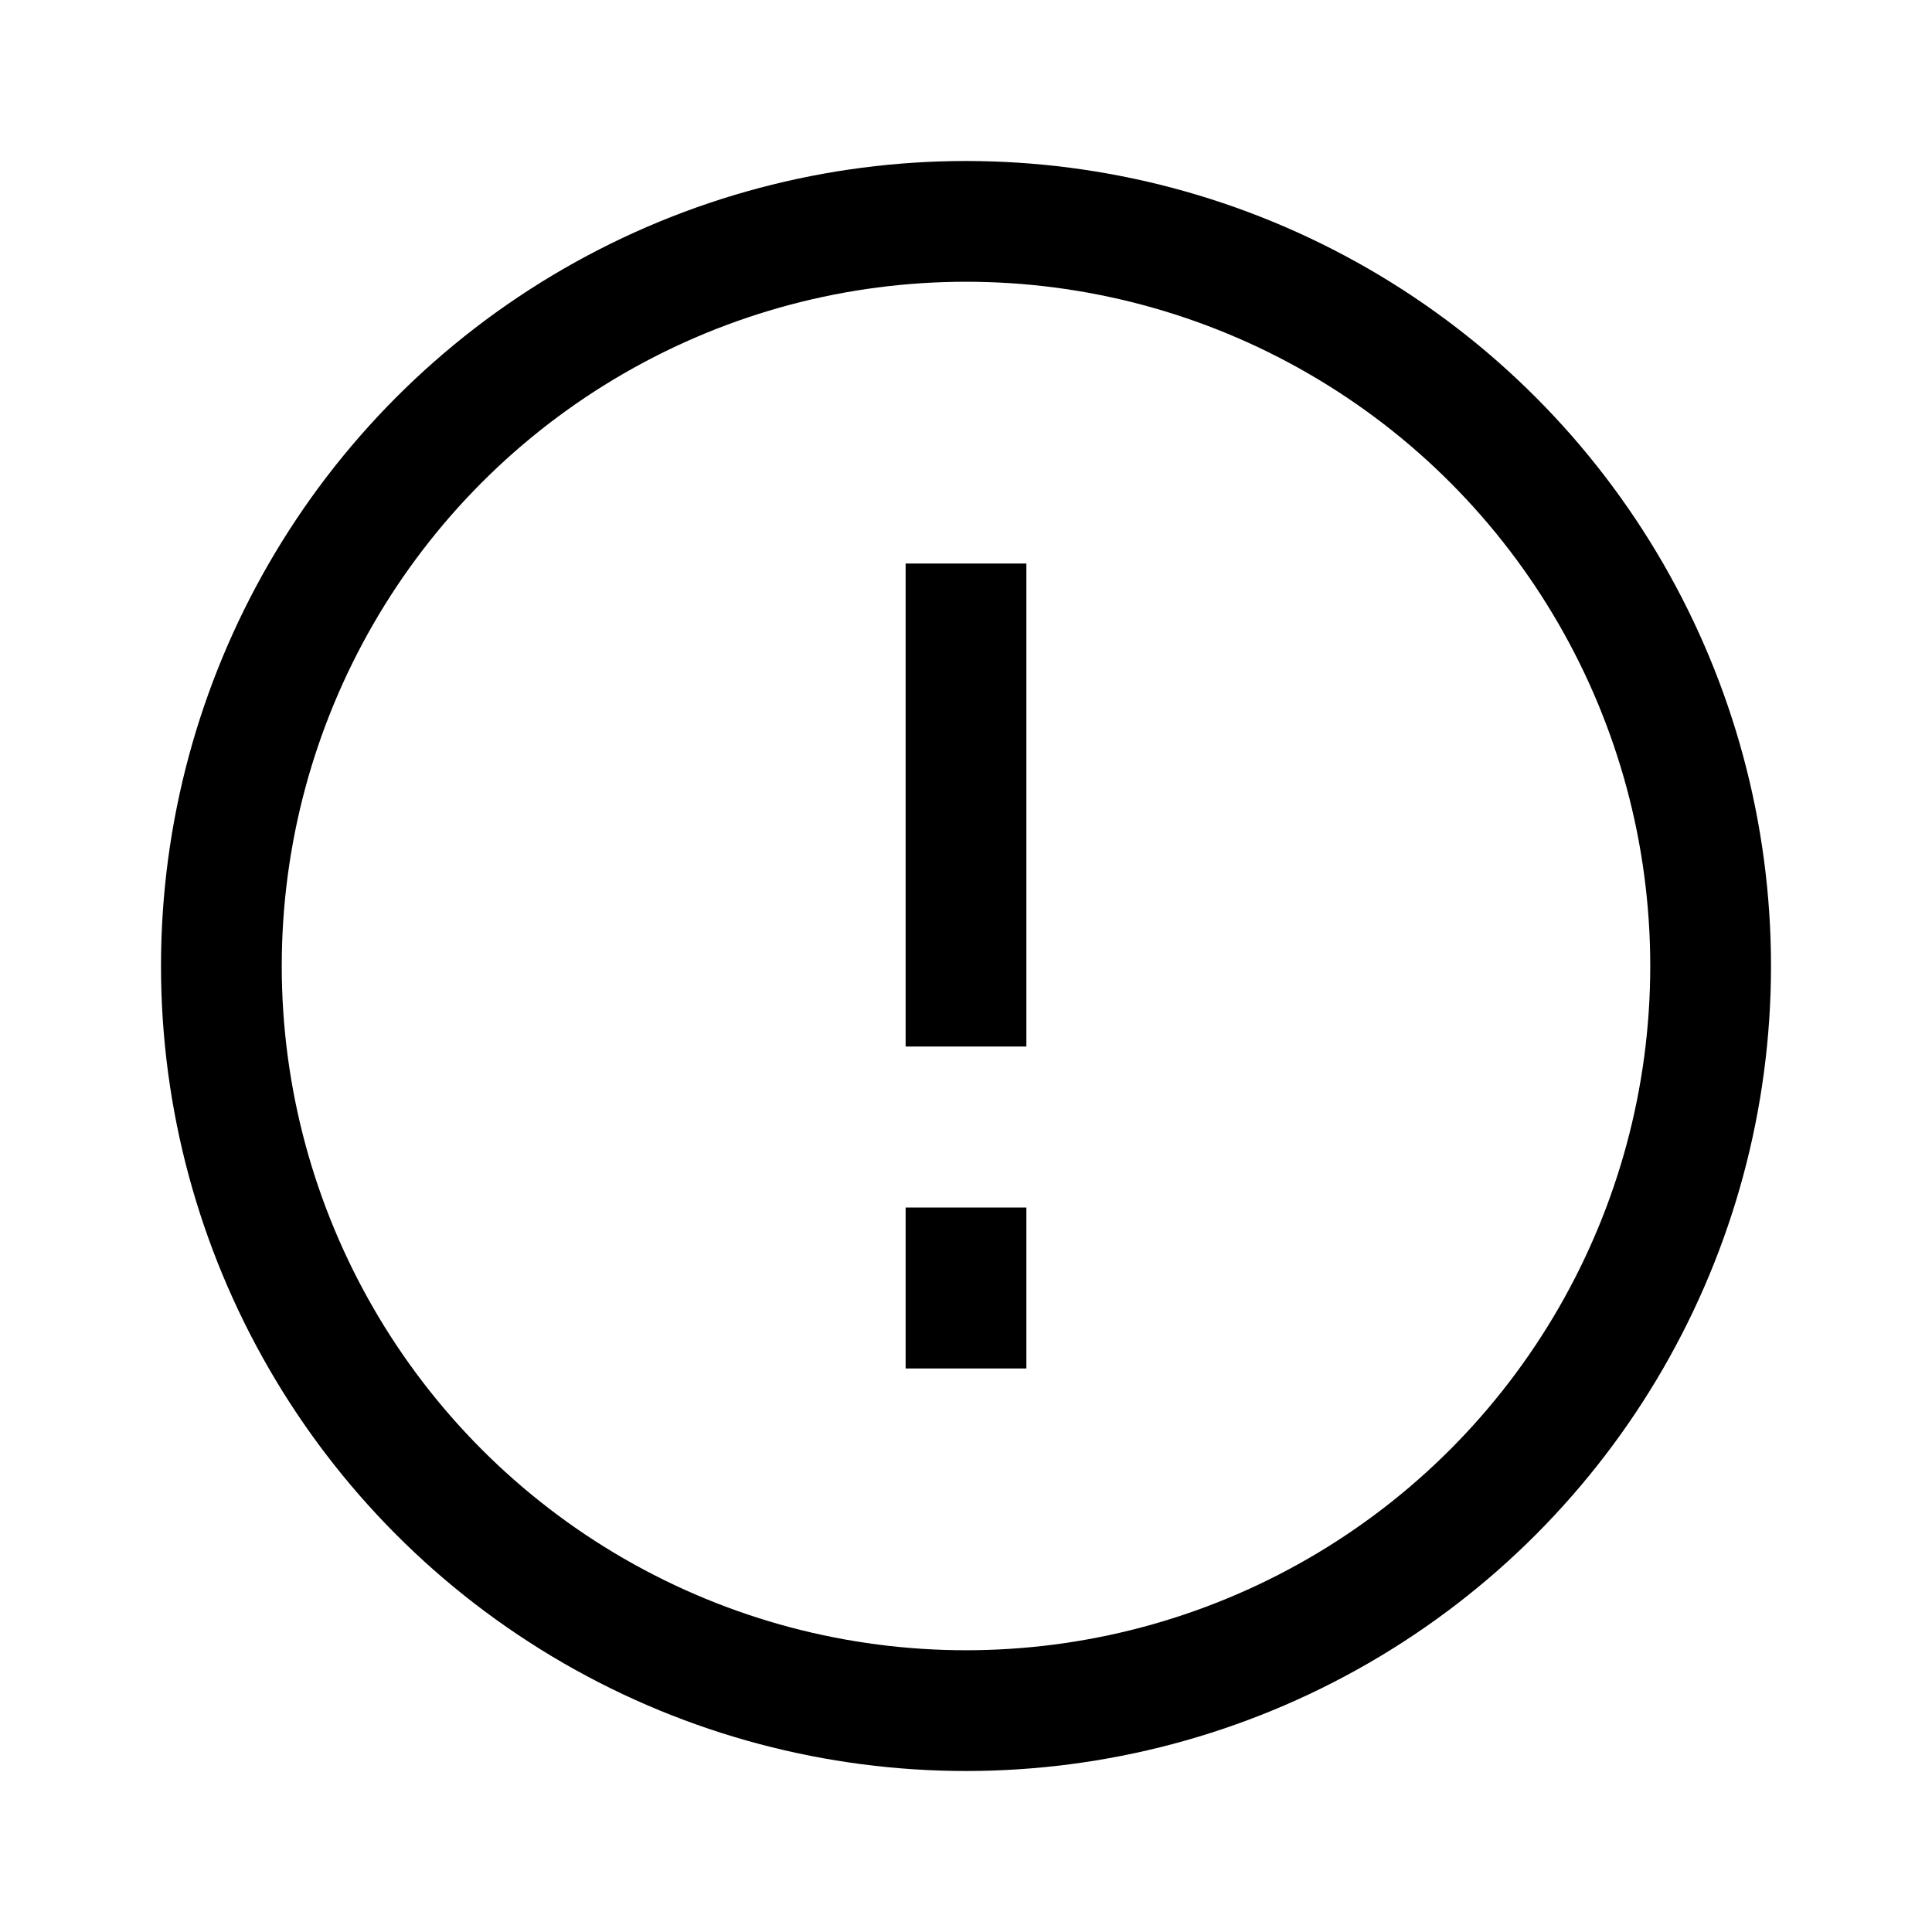 <svg id="caution_24" viewBox="0 0 24 24" fill="none" xmlns="http://www.w3.org/2000/svg"><circle cx="12" cy="12" r="9.25" stroke="currentColor" stroke-width="1.5"></circle><path d="M12 7V13" stroke="currentColor" stroke-width="1.5" stroke-linejoin="round"></path><path d="M12 15L12 17" stroke="currentColor" stroke-width="1.5" stroke-linejoin="round"></path></svg>